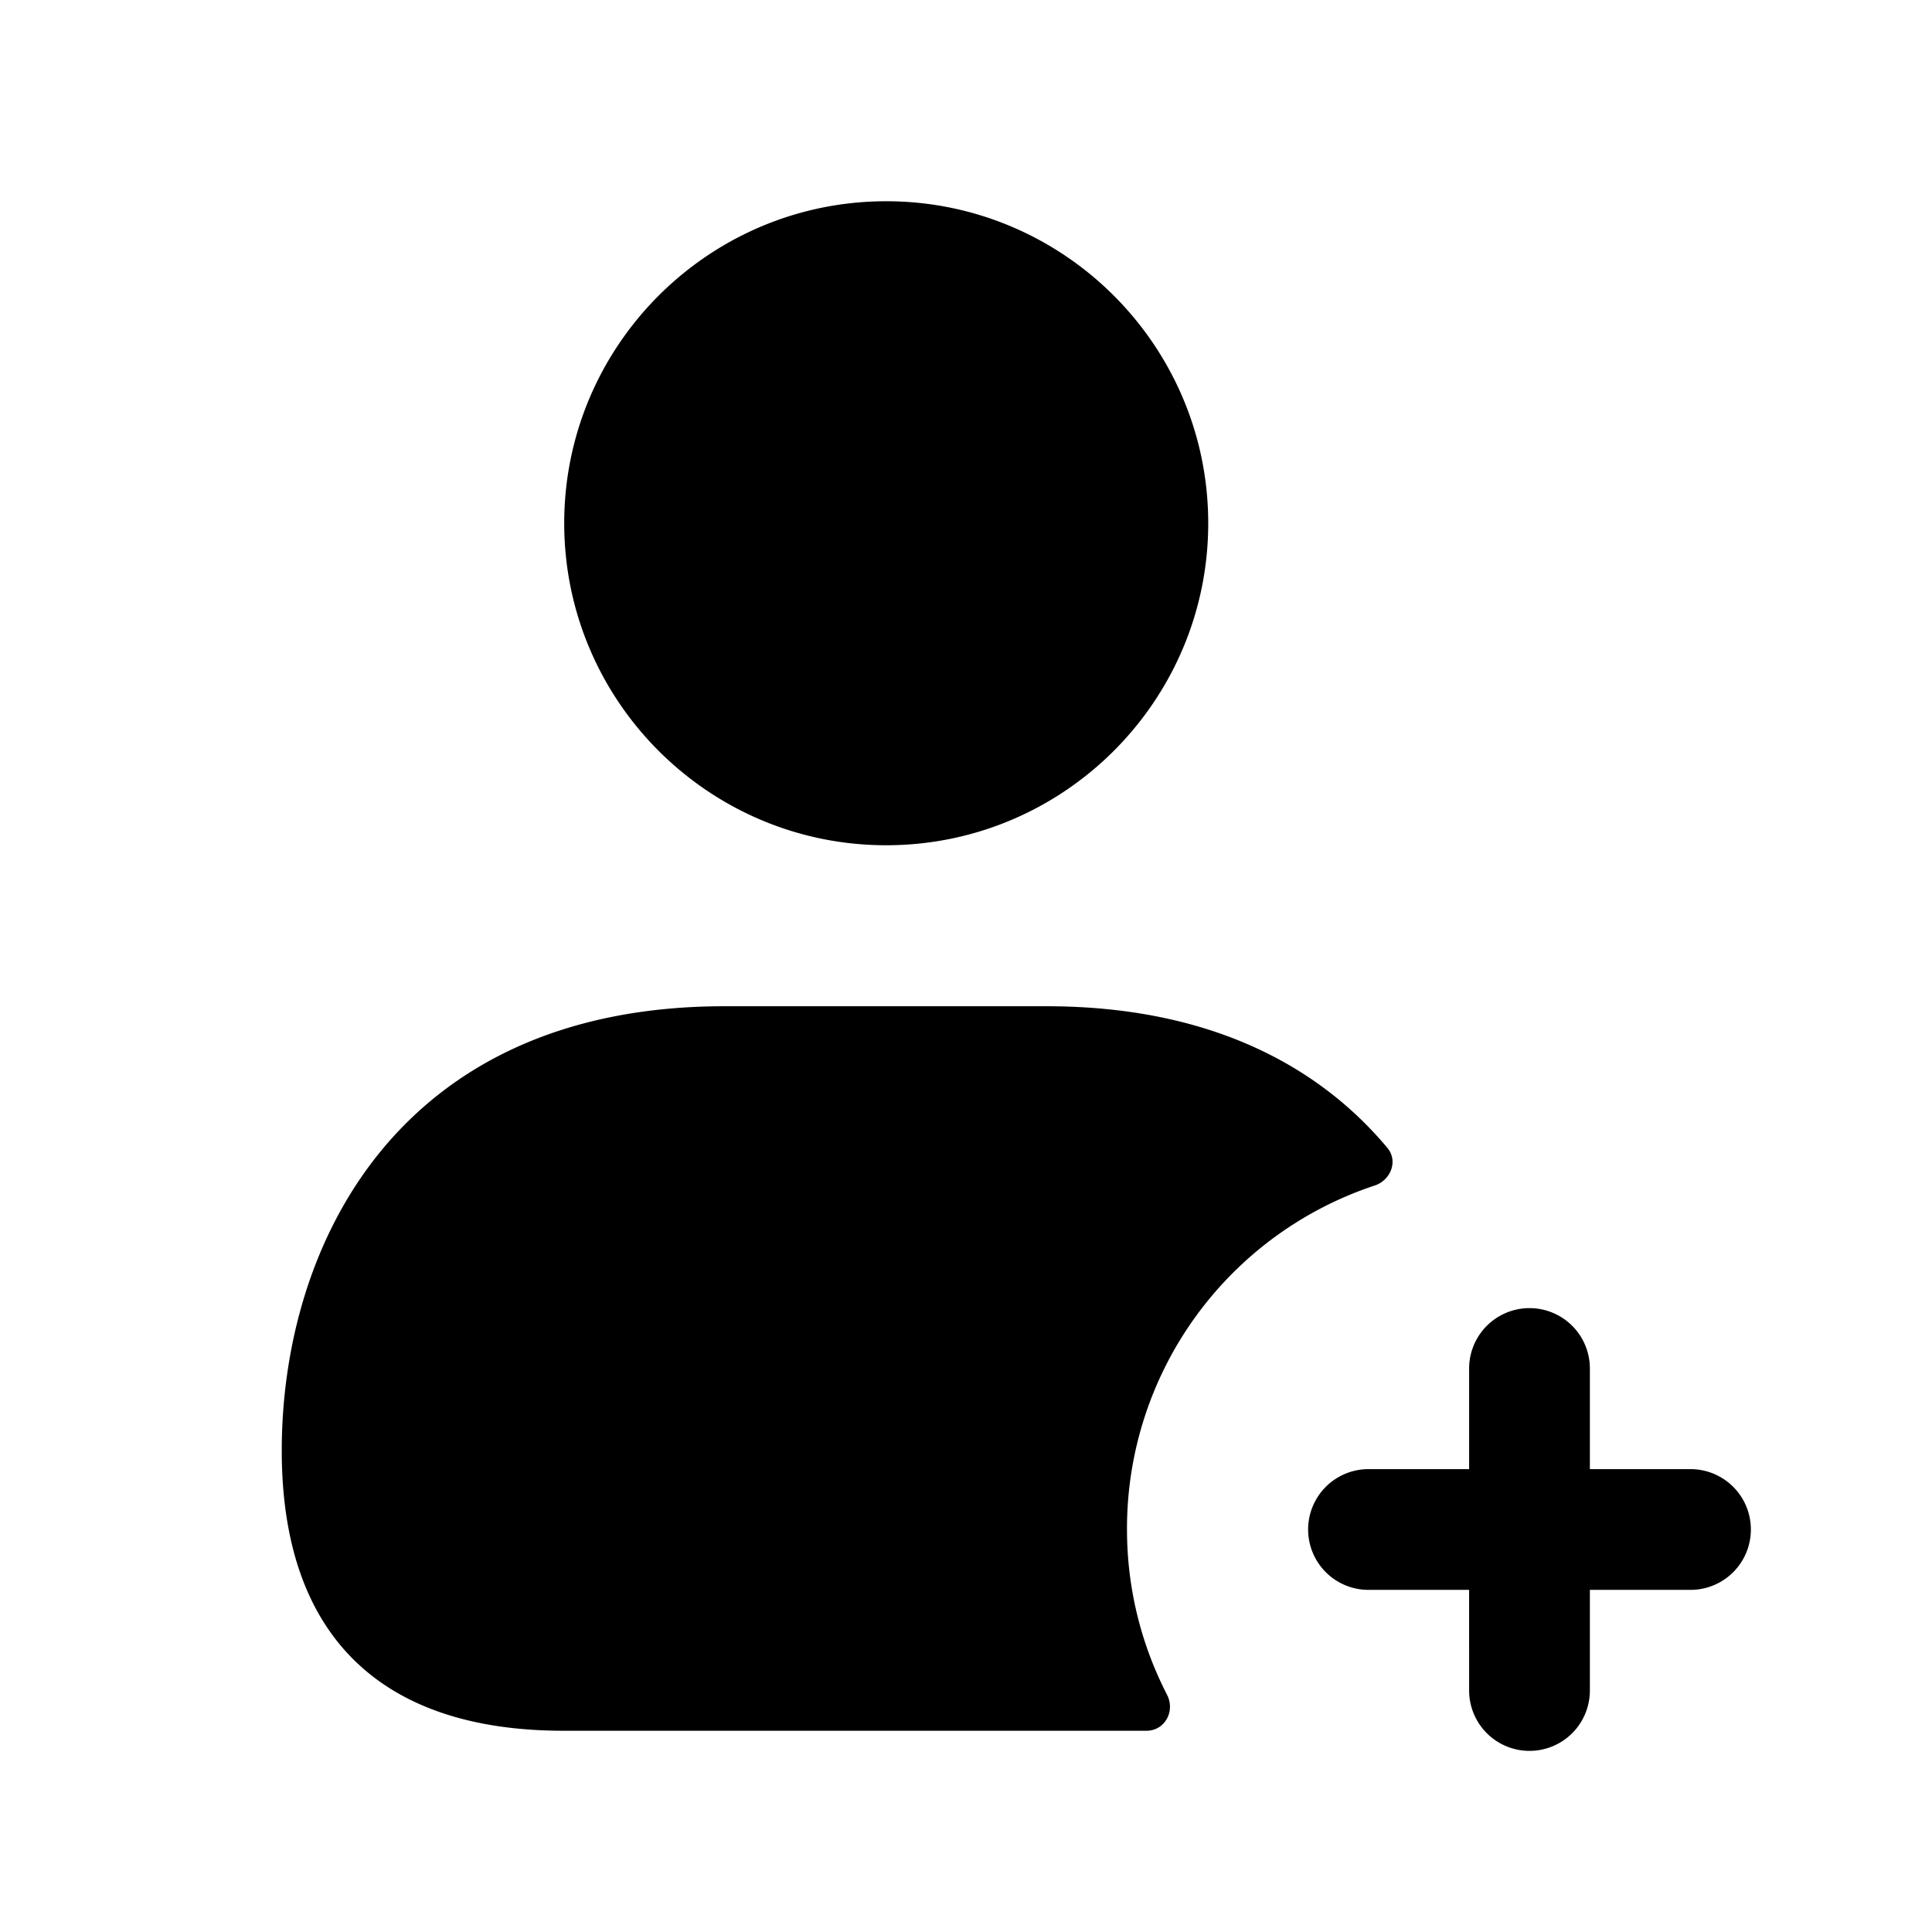 <svg xmlns="http://www.w3.org/2000/svg" width="24" height="24" fill="none"><path fill="currentColor" d="M14 19c0 .736.179 1.434.497 2.052.105.205-.026.448-.256.448H7c-2.29 0-3.5-1.2-3.5-3.48 0-2.55 1.44-5.52 5.5-5.52h4c2.002 0 3.369.724 4.235 1.76.135.162.042.401-.158.467A4.487 4.487 0 0 0 14 19Zm-2.991-8.5c2.206 0 4-1.794 4-4s-1.794-4-4-4-4 1.794-4 4 1.794 4 4 4ZM21 18.25h-1.25V17a.75.75 0 0 0-1.5 0v1.25H17a.75.75 0 0 0 0 1.5h1.25V21a.75.75 0 0 0 1.5 0v-1.25H21a.75.75 0 0 0 0-1.5Z"/></svg>
